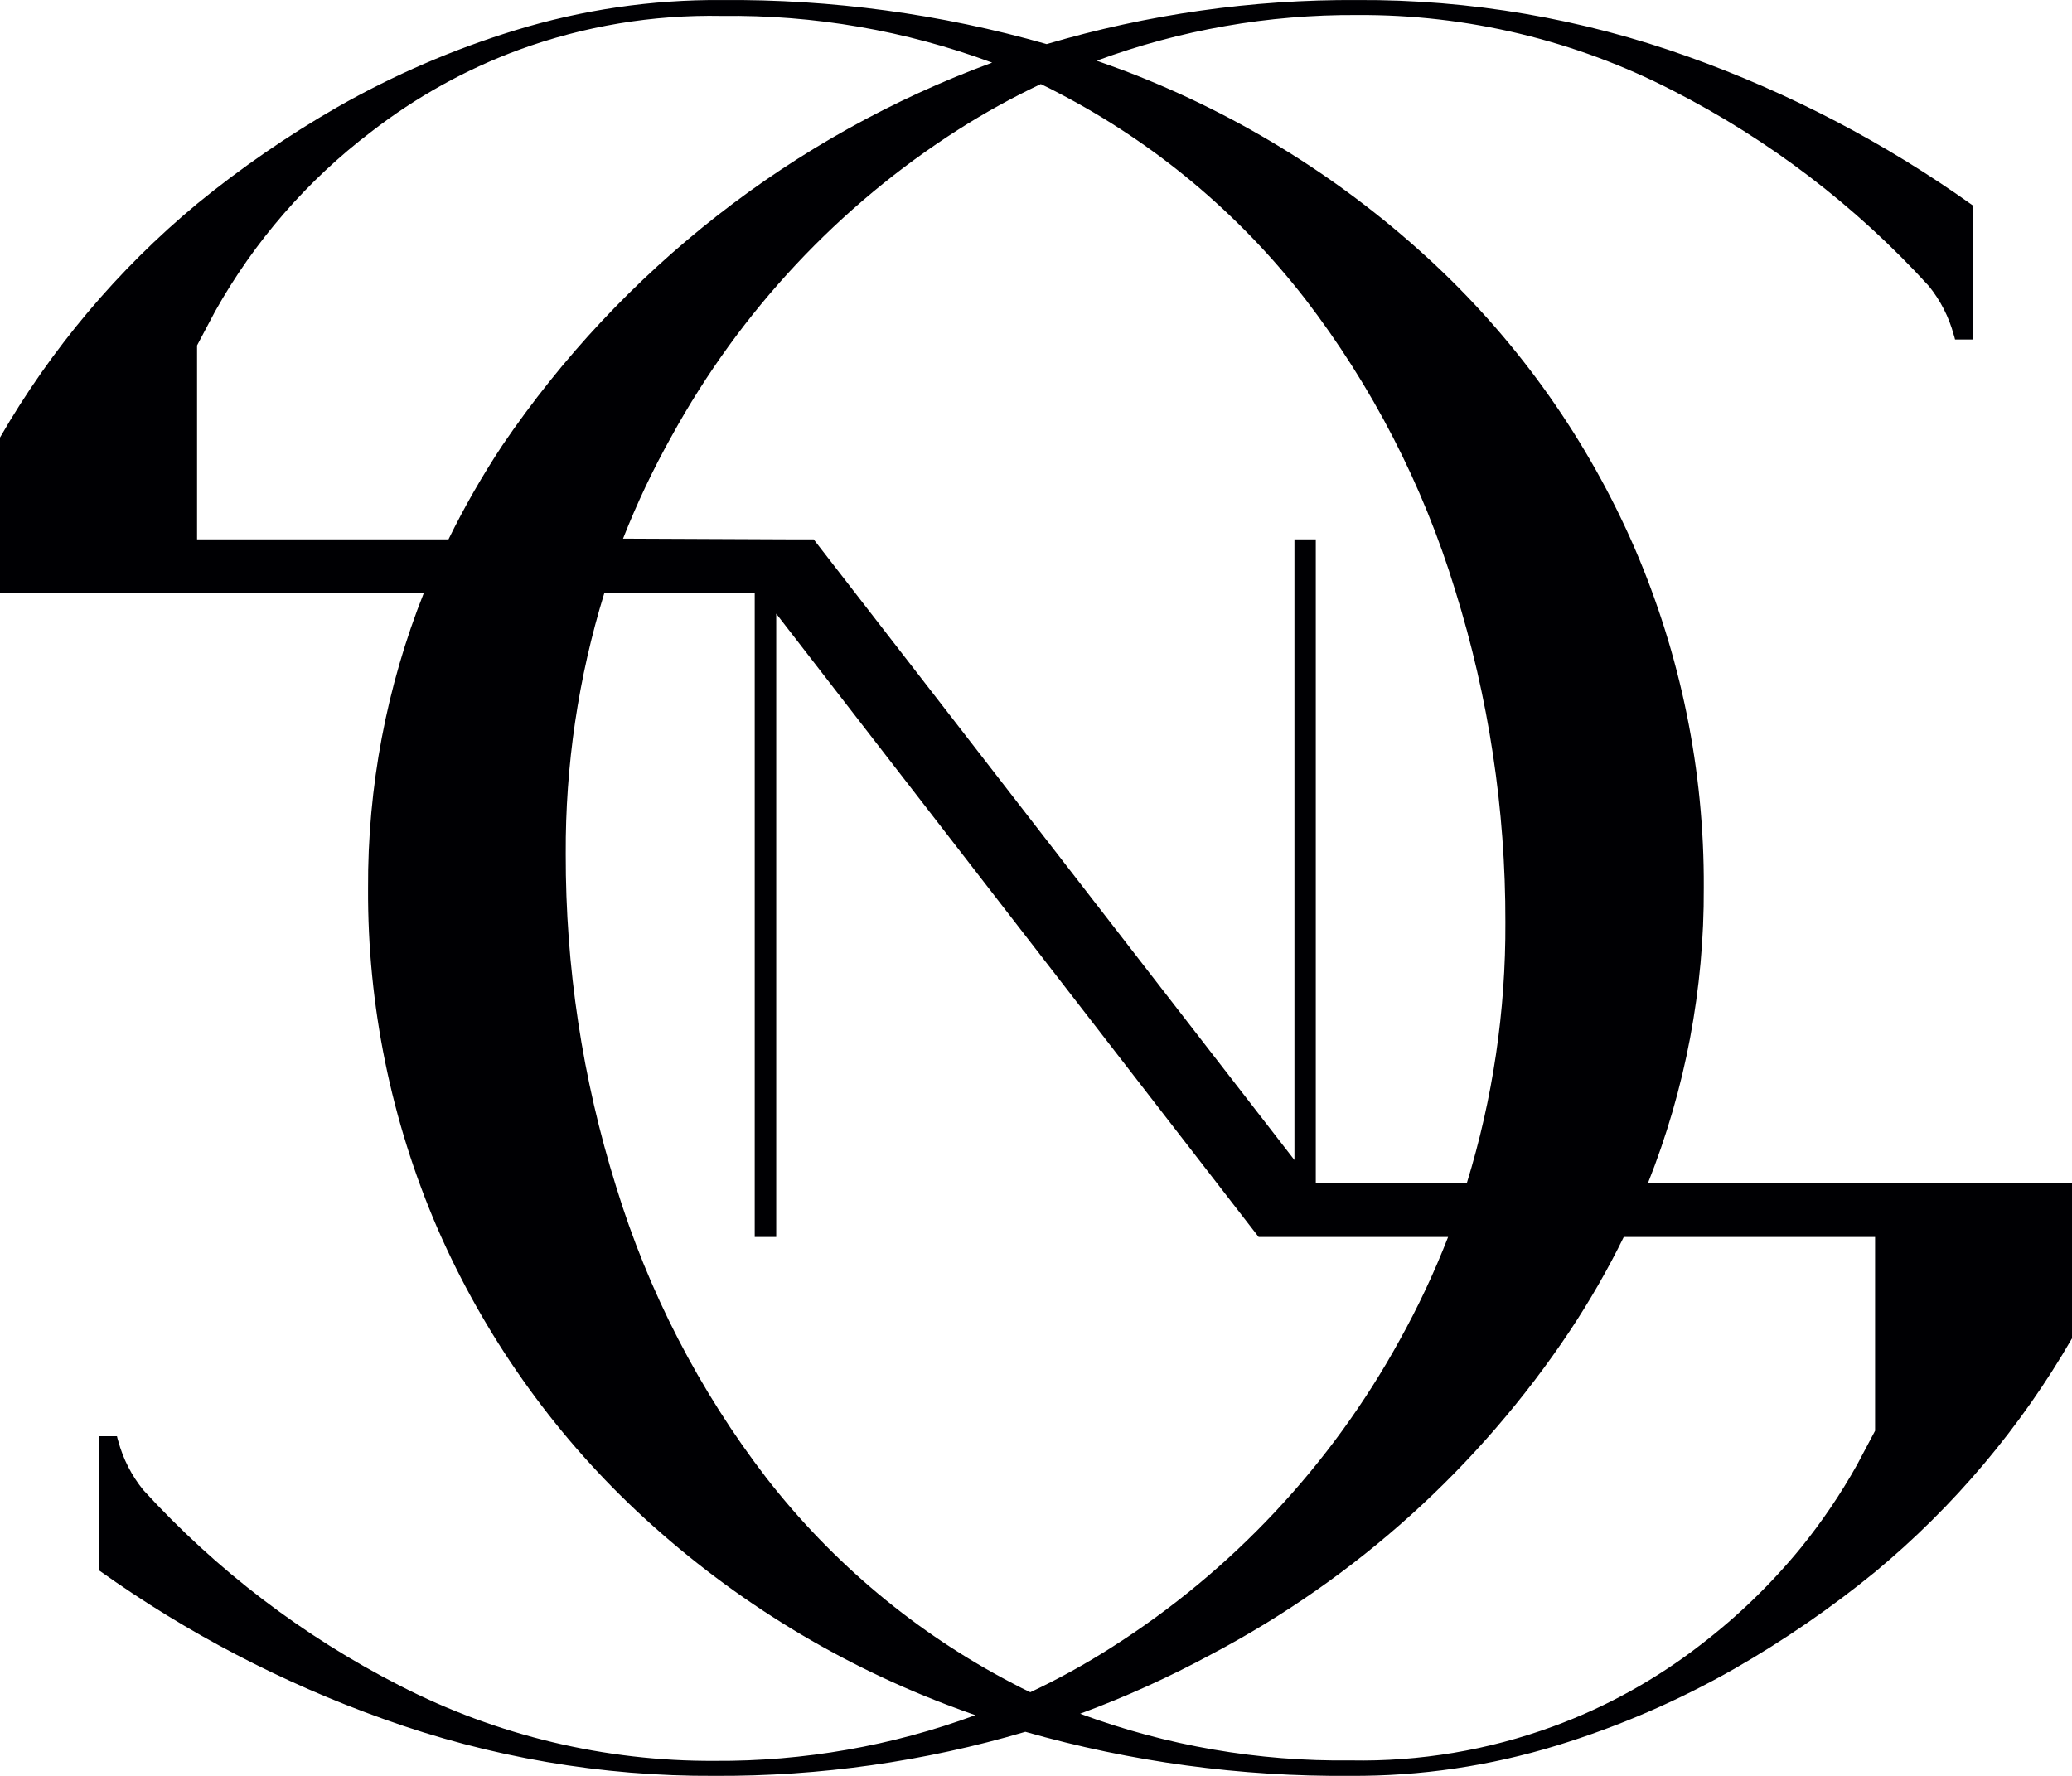 <svg width="56" height="48" viewBox="0 0 56 48" fill="none" xmlns="http://www.w3.org/2000/svg">
  <path fill-rule="evenodd" clip-rule="evenodd"
    d="M56 31.981V36.174C54.613 38.58 52.811 40.718 50.678 42.488C49.484 43.463 48.213 44.338 46.877 45.104C45.359 45.97 43.751 46.665 42.081 47.177C40.273 47.733 38.392 48.01 36.502 47.999C33.531 48.024 30.57 47.623 27.712 46.808C24.985 47.613 22.157 48.014 19.316 47.999C16.267 48.016 13.238 47.496 10.367 46.462C7.635 45.488 5.05 44.138 2.687 42.452V38.878V38.819H3.161C3.17 38.863 3.182 38.907 3.196 38.95C3.327 39.433 3.557 39.884 3.872 40.272C5.847 42.436 8.193 44.226 10.798 45.557C13.434 46.911 16.355 47.61 19.316 47.594C21.719 47.609 24.105 47.191 26.36 46.359C26.1 46.268 25.839 46.172 25.57 46.069C22.468 44.887 19.624 43.108 17.198 40.832C14.909 38.68 13.079 36.082 11.821 33.196C10.57 30.298 9.932 27.171 9.948 24.012C9.934 21.275 10.446 18.561 11.458 16.019H0V11.826C1.387 9.421 3.189 7.283 5.322 5.512C6.515 4.536 7.786 3.659 9.123 2.892C10.643 2.027 12.252 1.332 13.923 0.819C15.731 0.264 17.612 -0.012 19.502 0.001C22.472 -0.024 25.431 0.377 28.288 1.192C31.014 0.386 33.843 -0.016 36.684 0.001C39.733 -0.016 42.761 0.503 45.633 1.534C48.365 2.51 50.949 3.861 53.313 5.548V9.122V9.177H52.839C52.83 9.134 52.818 9.092 52.804 9.05C52.673 8.567 52.443 8.116 52.128 7.728C50.154 5.563 47.808 3.773 45.202 2.443C42.567 1.087 39.645 0.388 36.684 0.406C34.281 0.391 31.895 0.809 29.64 1.641C29.9 1.732 30.161 1.828 30.43 1.927C33.53 3.113 36.372 4.893 38.798 7.168C41.089 9.319 42.919 11.917 44.175 14.804C45.426 17.702 46.064 20.829 46.048 23.988C46.062 26.725 45.55 29.44 44.538 31.981H56ZM34.578 33.434H34.017L20.979 16.587V33.434H20.398V16.031H16.333C15.63 18.314 15.278 20.692 15.29 23.083C15.283 26.129 15.741 29.158 16.649 32.065C17.521 34.913 18.895 37.58 20.707 39.938C22.502 42.251 24.773 44.147 27.364 45.497C27.522 45.581 27.684 45.664 27.846 45.739C28.613 45.378 29.356 44.967 30.07 44.509C33.304 42.448 35.97 39.602 37.822 36.234C38.324 35.332 38.764 34.397 39.138 33.434H34.566H34.578ZM21.426 14.578H21.991C26.321 20.168 30.652 25.76 34.985 31.354V14.578H35.562V31.981H39.643C40.346 29.698 40.698 27.32 40.686 24.929C40.693 21.883 40.235 18.854 39.327 15.947C38.457 13.099 37.083 10.431 35.27 8.074C33.475 5.76 31.204 3.863 28.612 2.515C28.454 2.431 28.292 2.348 28.13 2.272C27.364 2.634 26.621 3.044 25.906 3.499C22.673 5.562 20.009 8.409 18.158 11.778C17.656 12.673 17.215 13.602 16.839 14.558L21.426 14.578ZM12.121 14.578C12.551 13.701 13.037 12.854 13.575 12.04C16.805 7.287 21.435 3.668 26.815 1.693C24.476 0.826 21.998 0.398 19.506 0.43C17.641 0.394 15.786 0.704 14.034 1.343C12.594 1.872 11.244 2.621 10.031 3.563C8.308 4.873 6.871 6.526 5.812 8.419L5.326 9.336V14.578H12.121ZM29.193 46.319C31.532 47.186 34.01 47.614 36.502 47.582C38.366 47.618 40.22 47.307 41.97 46.665C43.41 46.139 44.761 45.391 45.973 44.449C46.974 43.681 47.884 42.799 48.683 41.821C49.248 41.121 49.753 40.375 50.192 39.589L50.678 38.672V33.434H43.886C43.456 34.311 42.969 35.158 42.429 35.972C39.978 39.648 36.652 42.651 32.753 44.707C31.606 45.329 30.416 45.868 29.193 46.319Z"
    fill="#000003" />
</svg>
  